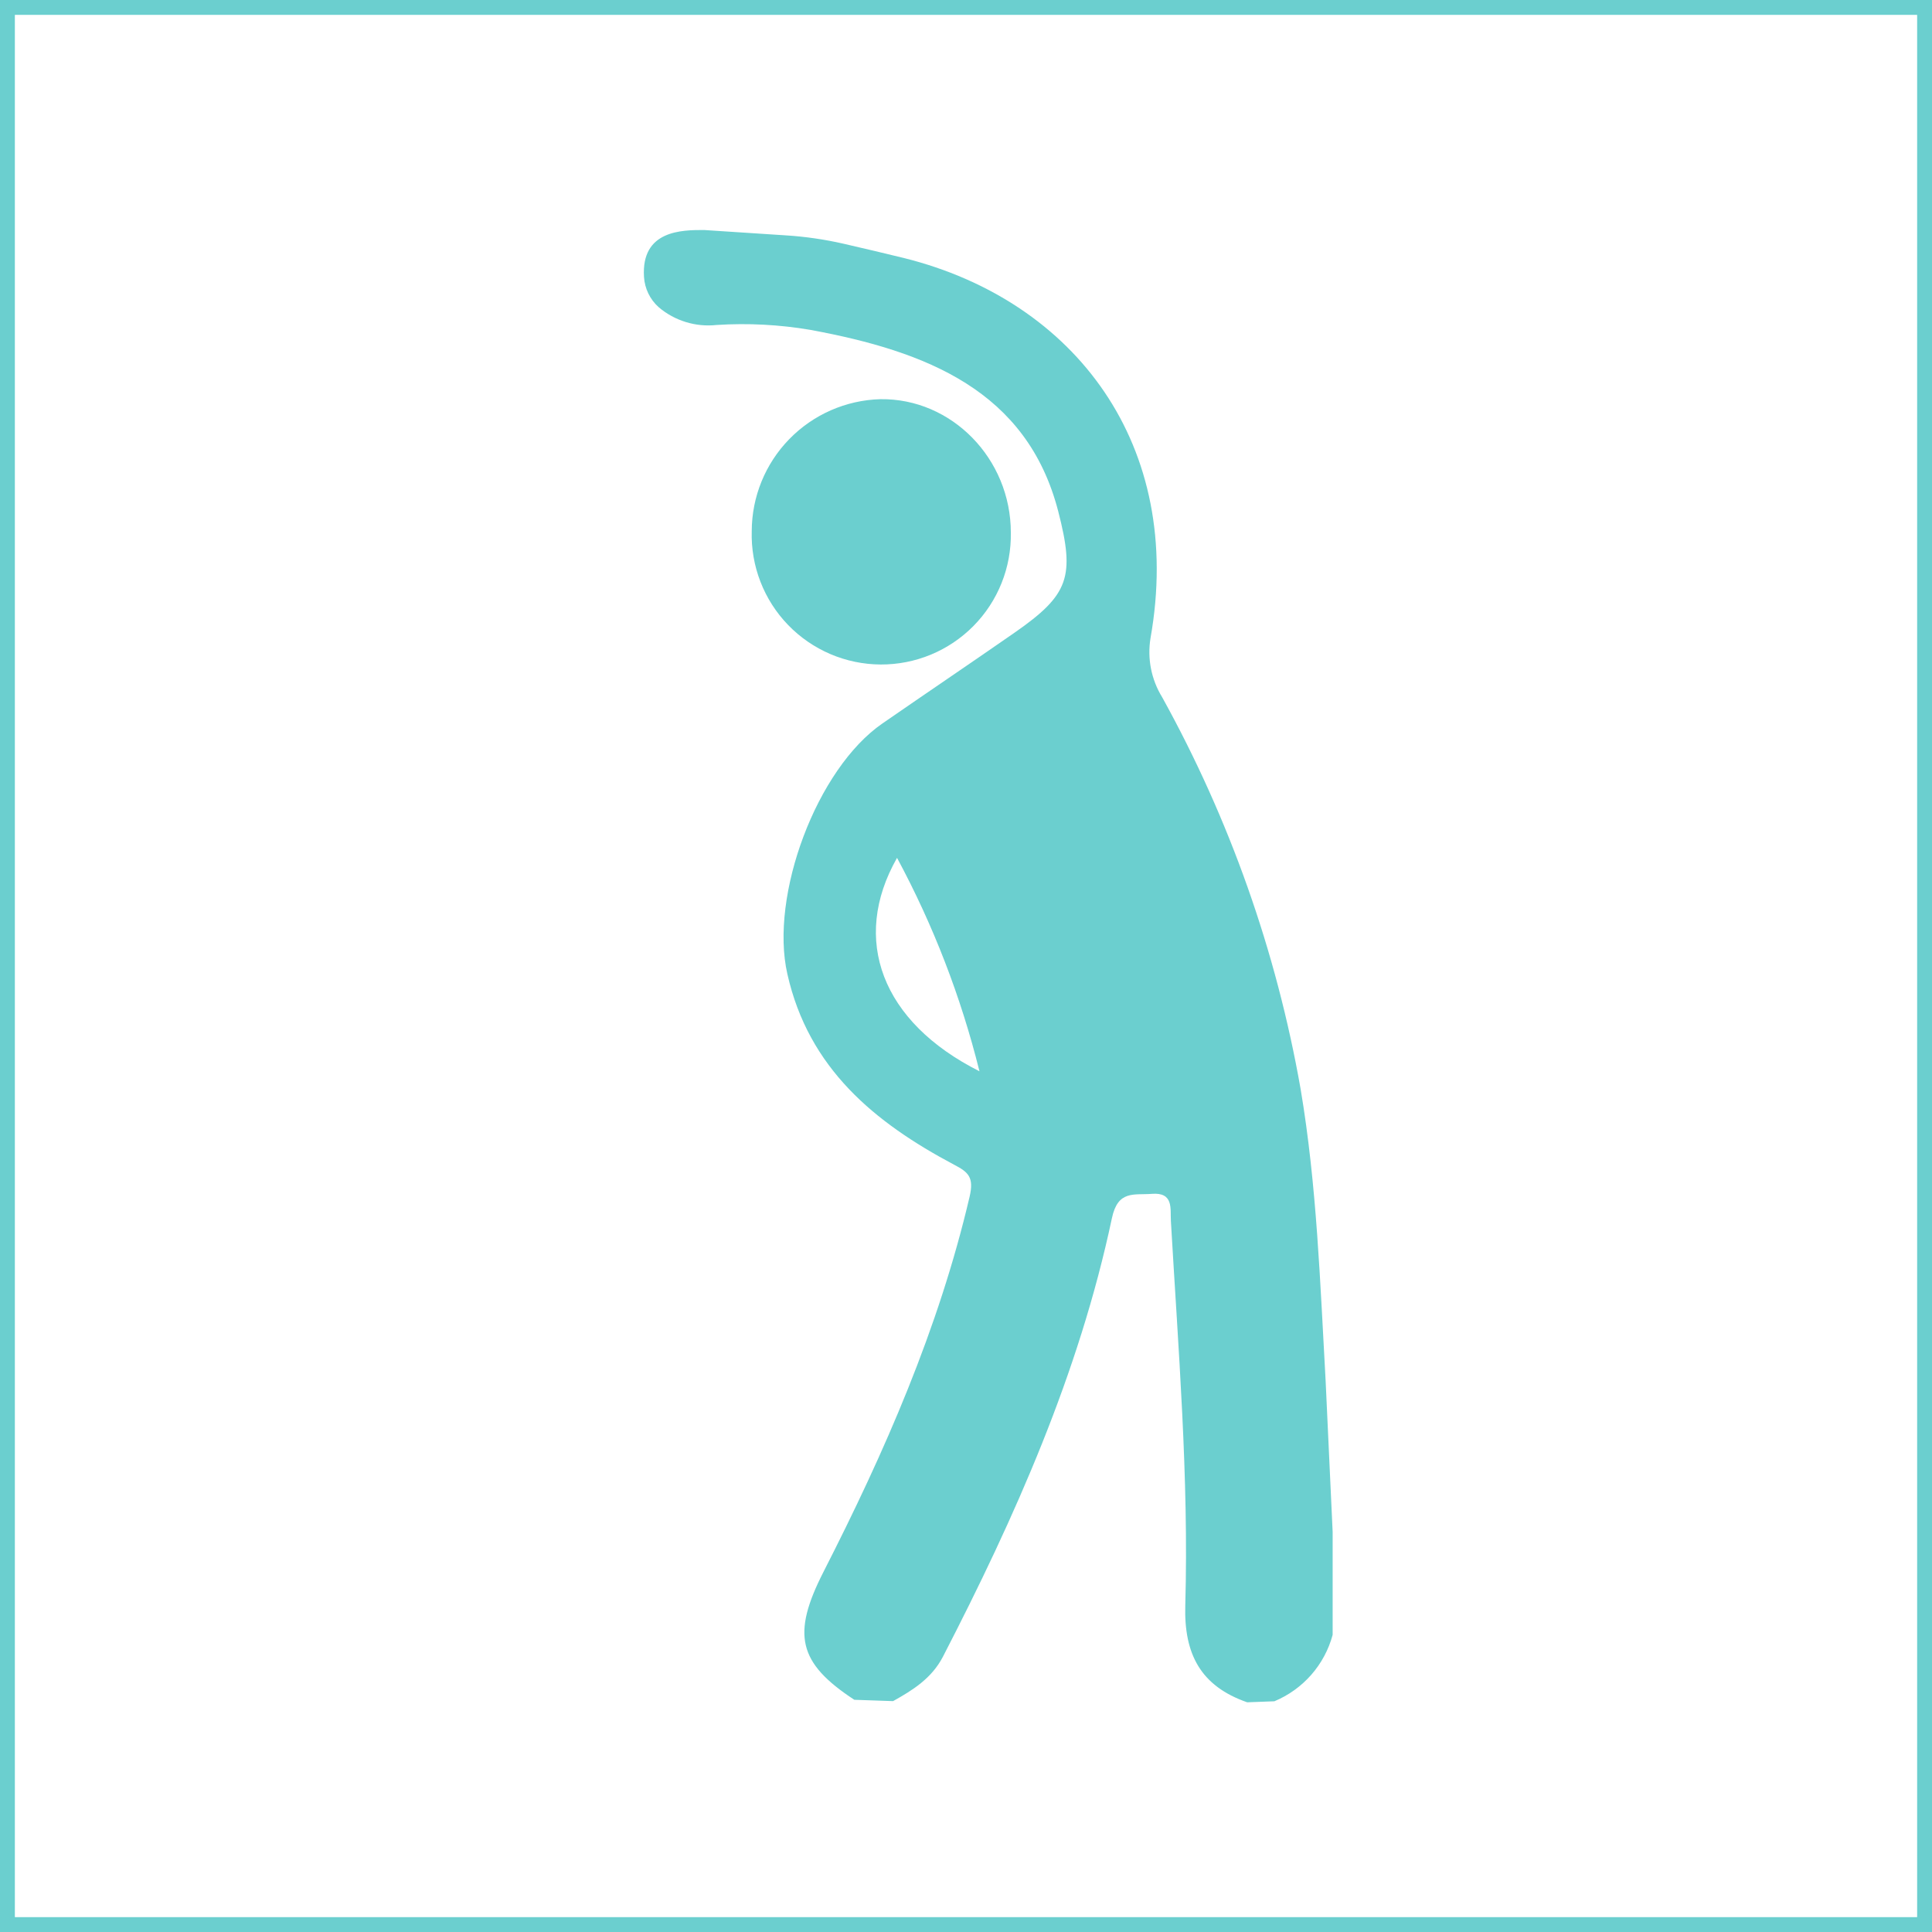<svg width="130" height="130" viewBox="0 0 130 130" fill="none" xmlns="http://www.w3.org/2000/svg">
<g clip-path="url(#clip0_229_6997)">
<path d="M47.37 15.477C45.91 15.477 43.139 15.477 43.333 18.63C43.38 19.416 43.737 20.152 44.326 20.675C44.86 21.128 45.481 21.466 46.15 21.671C46.819 21.876 47.523 21.943 48.219 21.867C50.335 21.732 52.46 21.843 54.55 22.2C62.331 23.64 69.104 26.282 71.204 34.4C72.342 38.815 71.939 40.016 68.27 42.569C65.32 44.619 62.341 46.63 59.382 48.676C54.952 51.725 51.774 60.266 52.981 65.544C54.411 71.89 58.845 75.53 64.198 78.37C65.147 78.867 65.554 79.204 65.241 80.53C63.16 89.418 59.535 97.686 55.414 105.76C53.269 109.966 53.691 111.887 57.485 114.375L60.092 114.465C61.432 113.72 62.689 112.93 63.443 111.485C68.314 102.051 72.605 92.403 74.819 81.965C75.222 80.063 76.309 80.426 77.496 80.332C78.986 80.212 78.737 81.325 78.787 82.164C79.283 90.779 79.998 99.389 79.755 108.024C79.661 111.292 80.783 113.452 83.921 114.544L85.749 114.475C86.701 114.079 87.549 113.471 88.23 112.696C88.91 111.921 89.403 111.001 89.671 110.006V103.084L89.2 92.939C88.832 86.37 88.609 79.76 87.516 73.28C85.891 64.034 82.741 55.123 78.196 46.908C77.466 45.721 77.19 44.311 77.416 42.936C79.706 29.991 72.386 20.248 60.827 17.363C59.461 17.026 58.09 16.708 56.74 16.395C55.479 16.108 54.197 15.922 52.906 15.839L47.37 15.477ZM65.906 72.084C59.327 68.772 57.236 63.215 60.36 57.723C62.801 62.26 64.664 67.084 65.906 72.084Z" fill="#6BCFCF"/>
<path d="M68.017 35.838C68.017 30.872 64.044 26.791 59.233 26.86C56.919 26.926 54.722 27.89 53.107 29.549C51.492 31.207 50.587 33.429 50.583 35.744C50.549 36.905 50.749 38.062 51.169 39.145C51.589 40.229 52.221 41.218 53.029 42.053C53.837 42.889 54.803 43.554 55.872 44.011C56.94 44.468 58.089 44.706 59.251 44.713C60.413 44.719 61.565 44.493 62.639 44.048C63.712 43.603 64.686 42.947 65.502 42.121C66.319 41.294 66.962 40.312 67.394 39.233C67.826 38.154 68.037 37 68.017 35.838Z" fill="#6BCFCF"/>
</g>
<rect x="0.5" y="0.5" width="129" height="129" stroke="#6BCFCF"/>
<defs>
<clipPath id="clip0_229_6997">
<rect width="46.338" height="99.048" fill="white" transform="translate(43.333 15.477)"/>
</clipPath>
</defs>
</svg>

